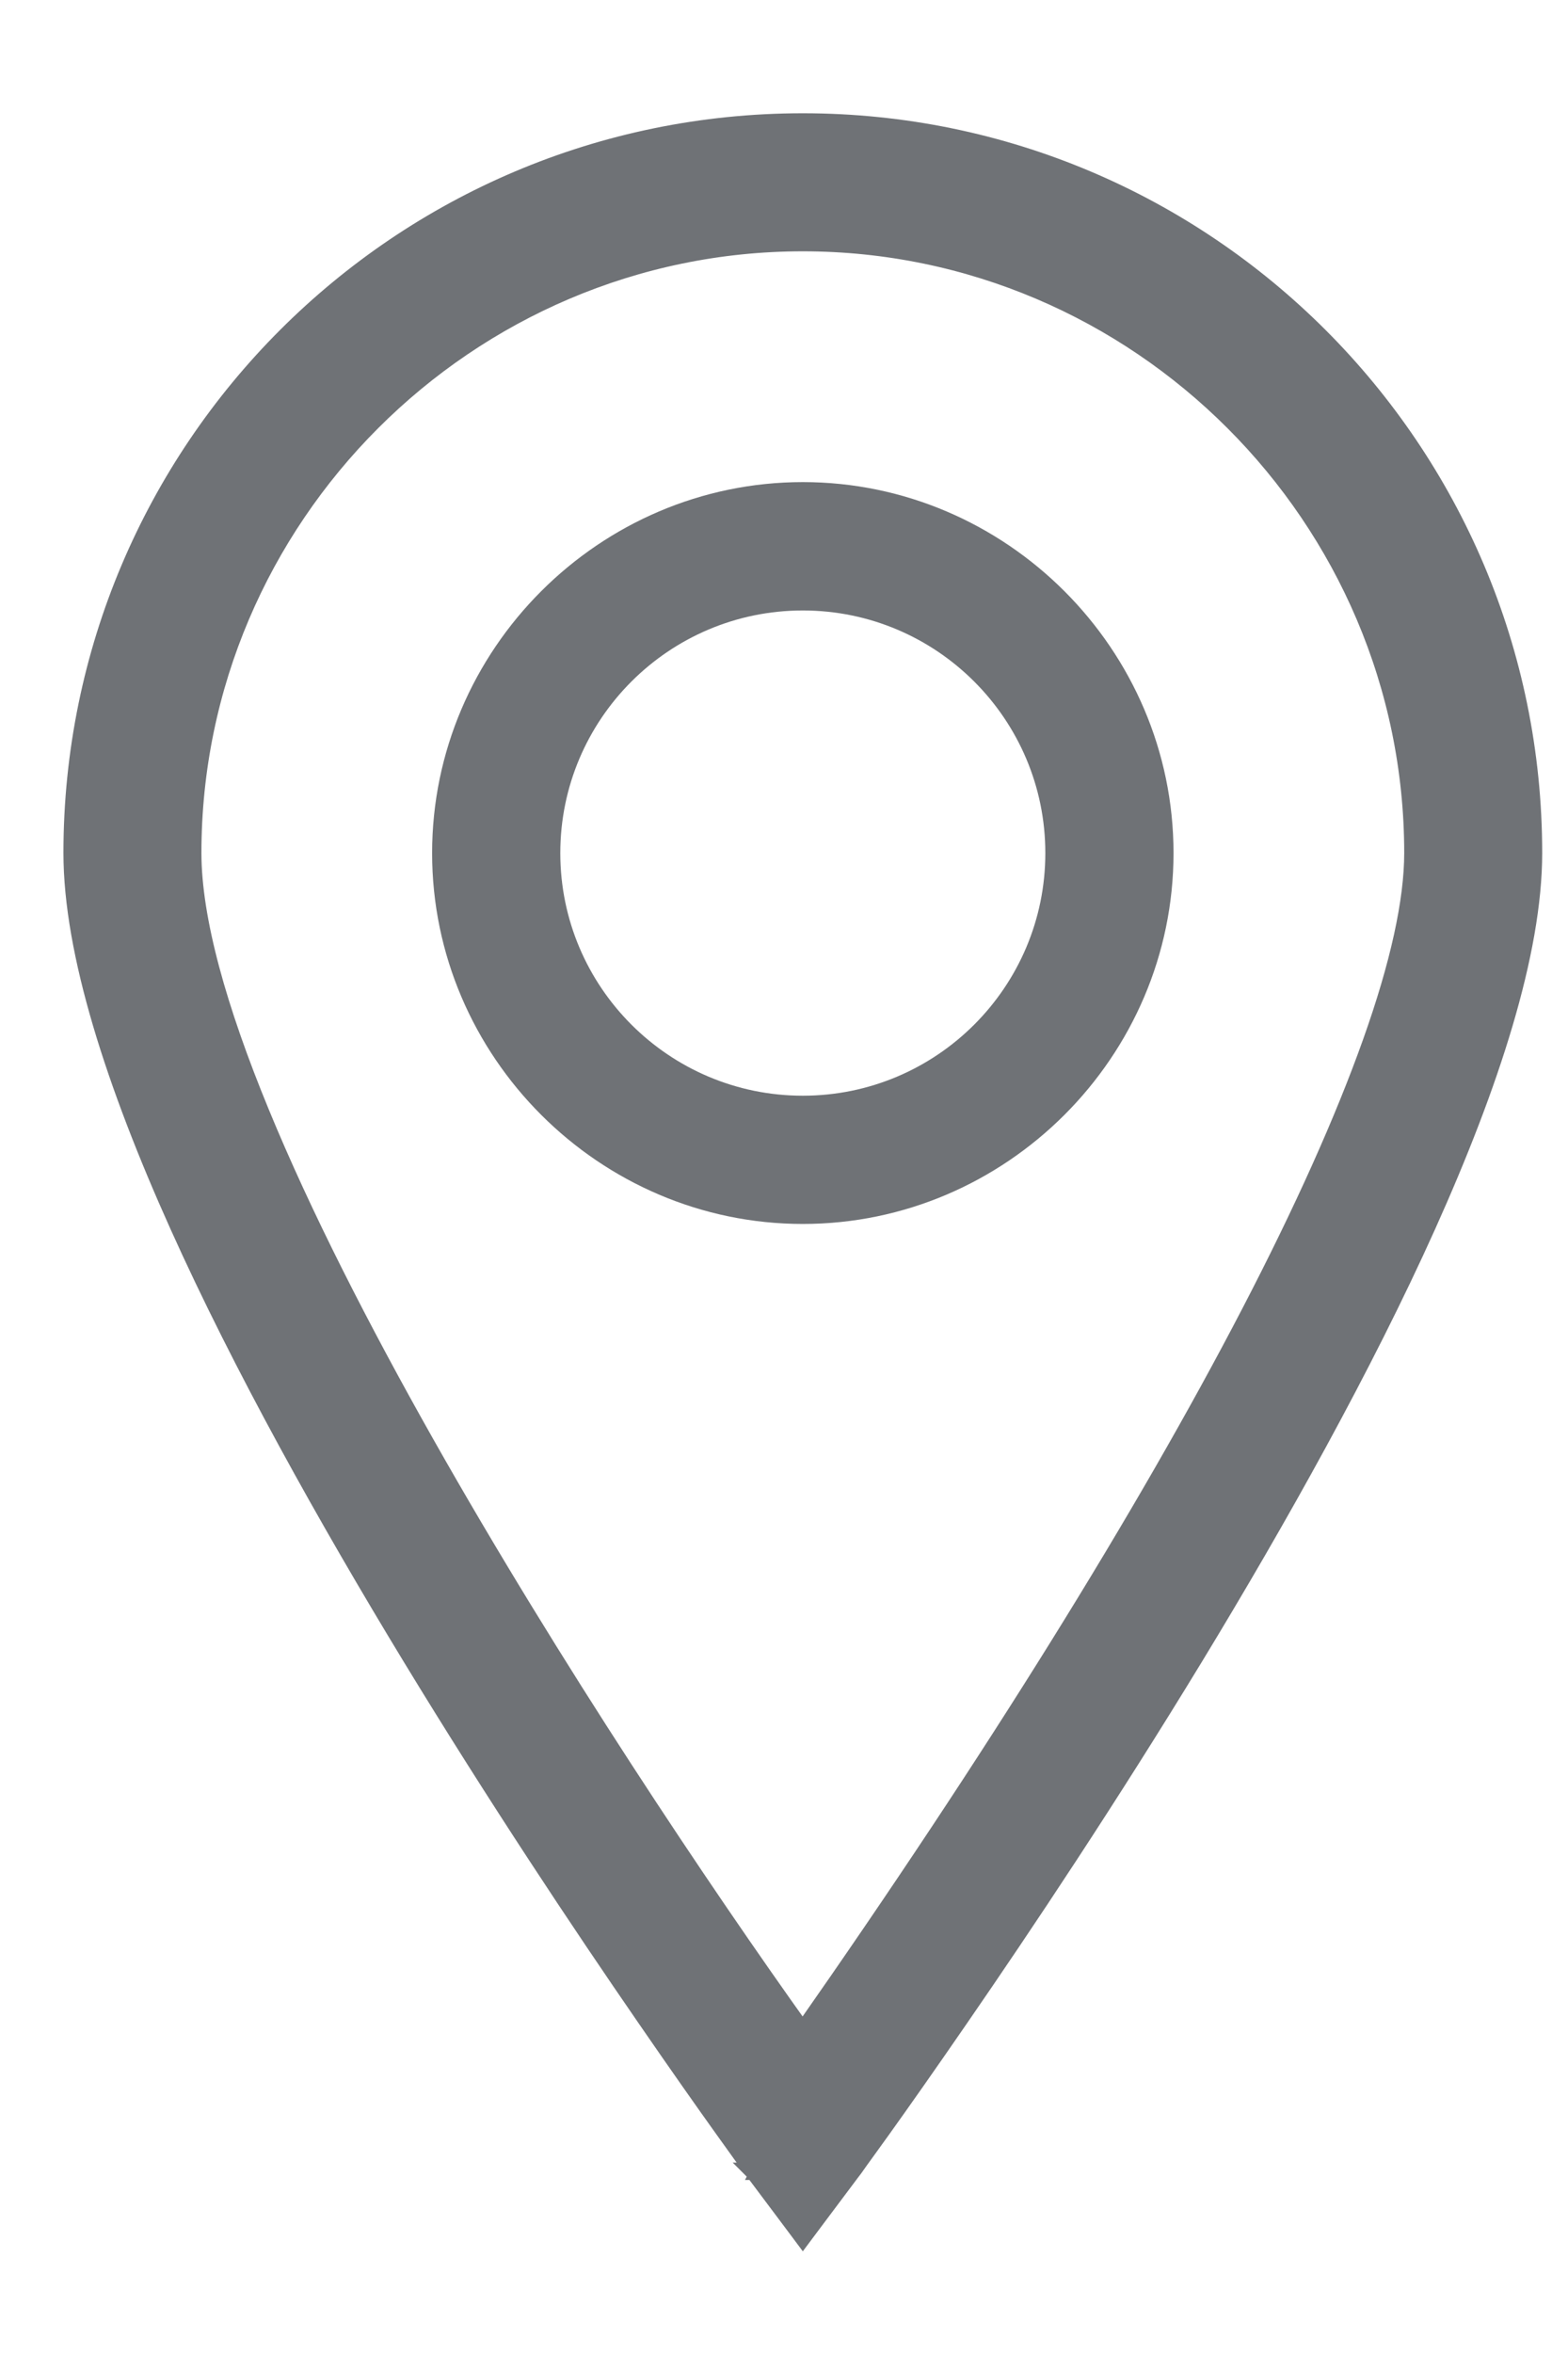 <svg width="12" height="18" viewBox="0 0 12 18" fill="none" xmlns="http://www.w3.org/2000/svg">
<path d="M5.769 16.61L5.768 16.61L5.771 16.613L6.091 17.04L6.144 17.111L6.197 17.04L6.517 16.613L6.517 16.613L6.519 16.61C6.519 16.611 6.52 16.609 6.524 16.604L6.537 16.587L6.583 16.522C6.624 16.466 6.681 16.386 6.754 16.285C6.9 16.081 7.105 15.79 7.35 15.434C7.841 14.722 8.491 13.747 9.14 12.68C9.788 11.614 10.437 10.454 10.923 9.374C11.408 8.296 11.736 7.287 11.736 6.525C11.736 3.438 9.231 0.933 6.144 0.933C3.057 0.933 0.552 3.438 0.552 6.525C0.552 7.287 0.88 8.296 1.365 9.374C1.851 10.454 2.5 11.614 3.148 12.68C3.797 13.747 4.447 14.722 4.938 15.434C5.183 15.79 5.388 16.081 5.534 16.285C5.607 16.386 5.664 16.466 5.704 16.522L5.751 16.587L5.764 16.604C5.766 16.607 5.768 16.609 5.768 16.61C5.768 16.61 5.769 16.61 5.769 16.61ZM6.144 1.856C8.71 1.856 10.813 3.959 10.813 6.525C10.813 6.893 10.706 7.38 10.494 7.975C10.283 8.568 9.971 9.263 9.565 10.044C8.763 11.587 7.6 13.461 6.143 15.541C5.376 14.469 4.225 12.753 3.258 11.042C2.763 10.166 2.316 9.292 1.994 8.509C1.67 7.723 1.475 7.034 1.475 6.525C1.475 3.959 3.578 1.856 6.144 1.856Z" fill="#6F7276" stroke="#6F7276" stroke-width="0.133"/>
<path d="M6.144 9.363C7.701 9.363 8.981 8.083 8.981 6.526C8.981 4.968 7.701 3.688 6.144 3.688C4.587 3.688 3.307 4.968 3.307 6.526C3.307 8.083 4.587 9.363 6.144 9.363ZM6.144 4.67C7.168 4.67 8 5.502 8 6.526C8 7.55 7.168 8.382 6.144 8.382C5.12 8.382 4.288 7.55 4.288 6.526C4.288 5.502 5.12 4.67 6.144 4.67Z" fill="#6F7276"/>
</svg>
